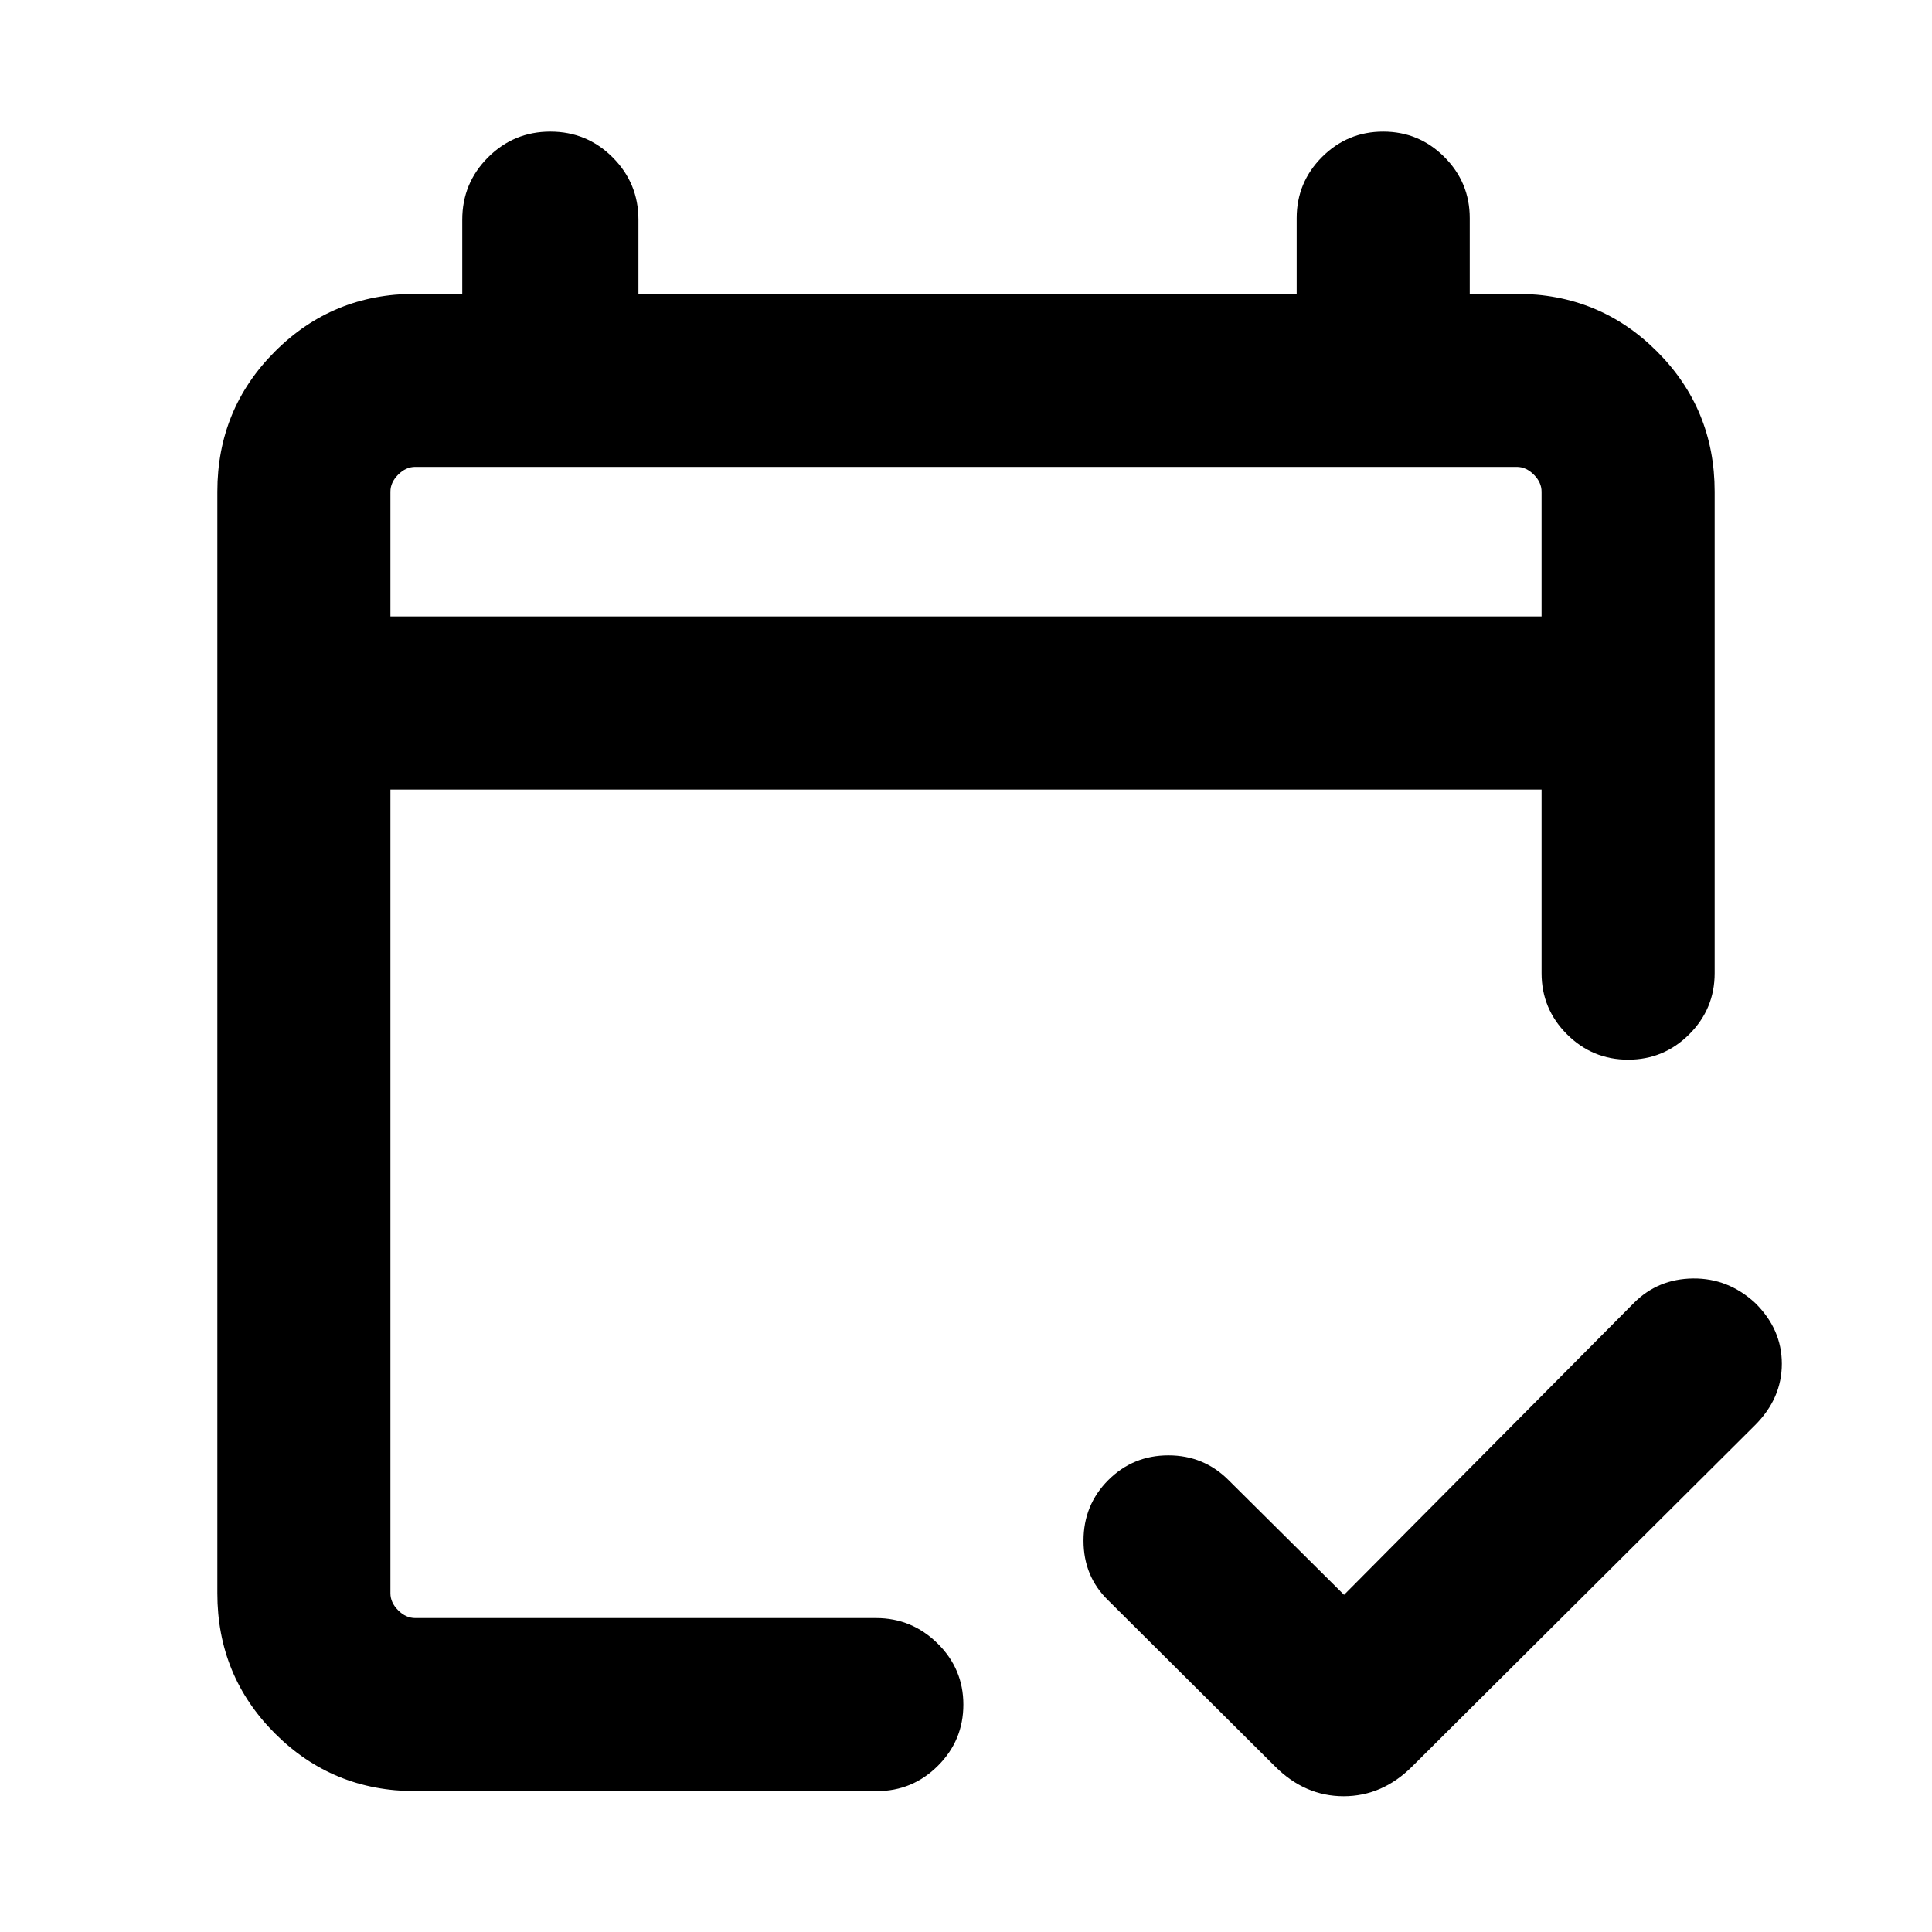 <svg xmlns="http://www.w3.org/2000/svg" height="24" viewBox="0 -960 960 960" width="24"><path d="M206.31-70q-41.03 0-69.67-28.64T108-168.31v-547.38q0-41.03 28.64-69.67T206.31-814h23.38v-36.85q0-18.15 12.81-30.96 12.81-12.8 30.96-12.8 18.16 0 30.96 12.8 12.81 12.81 12.81 30.96V-814h327.08v-37.61q0-17.77 12.61-30.39 12.62-12.61 30.39-12.61 17.77 0 30.38 12.61 12.62 12.62 12.62 30.39V-814h23.38q41.03 0 69.67 28.64T852-715.69v239.23q0 17.77-12.62 30.38-12.61 12.62-30.38 12.62t-30.38-12.62Q766-458.69 766-476.46v-91.23H194v399.38q0 4.62 3.85 8.46 3.84 3.85 8.46 3.85h229q17.77 0 30.57 12.62 12.81 12.61 12.81 30.38t-12.61 30.38Q453.46-70 435.69-70H206.31ZM194-653.69h572v-62q0-4.62-3.85-8.46-3.84-3.85-8.46-3.85H206.31q-4.62 0-8.46 3.85-3.85 3.84-3.85 8.46v62Zm0 0V-728v74.31Zm473.85 486.15 144.07-145.07q11.93-11.93 29.34-12.12 17.42-.19 30.82 12.12 13.3 13.04 13.3 30.25t-13.3 30.51L701.77-82.31q-14.85 14.85-34.12 14.85-19.27 0-34.11-14.85l-82.85-82.46q-12.3-11.92-12.3-29.69 0-17.77 12.3-30.08 12.31-12.31 29.89-12.31 17.57 0 29.88 12.31l57.39 57Z"/></svg>